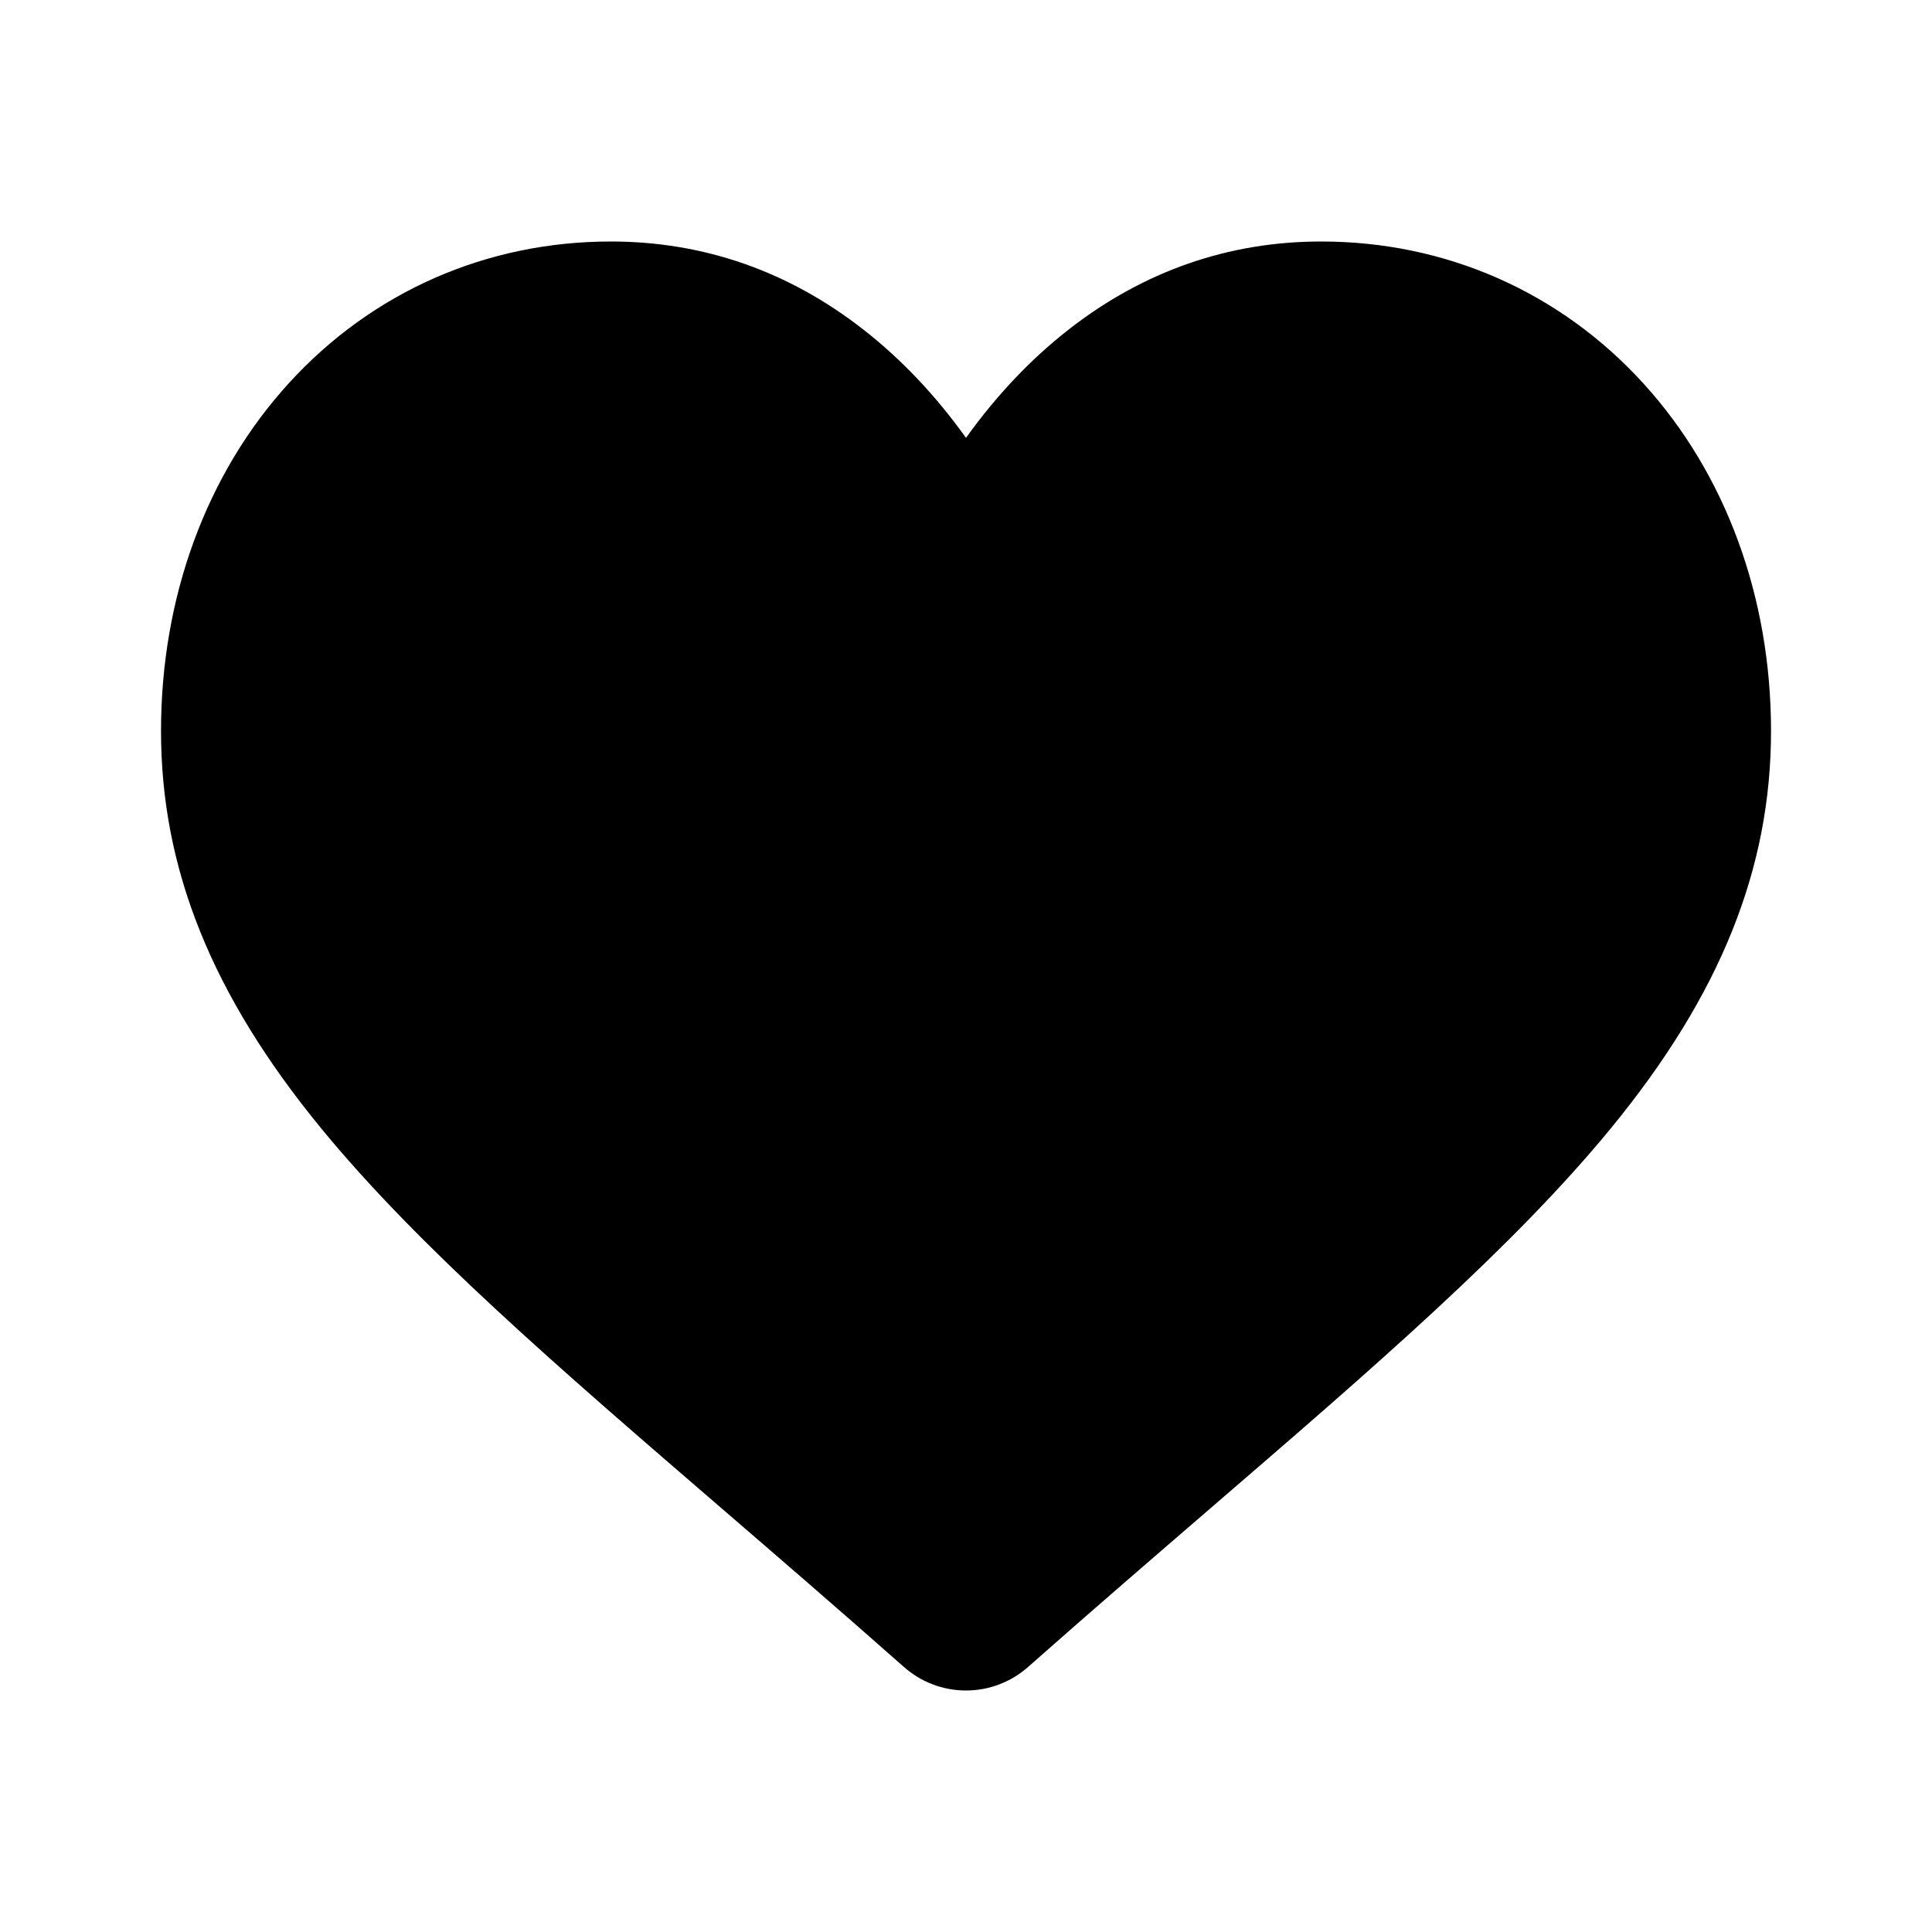 <svg width="50" height="50" viewBox="0 0 50 50" fill="none" xmlns="http://www.w3.org/2000/svg">
<path d="M42.528 9.92C40.371 7.553 37.412 6.25 34.194 6.25C31.789 6.25 29.586 7.019 27.647 8.536C26.669 9.302 25.782 10.239 25 11.332C24.219 10.239 23.332 9.302 22.353 8.536C20.414 7.019 18.212 6.25 15.807 6.25C12.589 6.25 9.629 7.553 7.472 9.92C5.341 12.259 4.167 15.454 4.167 18.917C4.167 22.482 5.48 25.745 8.3 29.187C10.822 32.265 14.447 35.39 18.644 39.009C20.078 40.245 21.703 41.646 23.39 43.138C23.835 43.533 24.407 43.75 25 43.75C25.593 43.75 26.165 43.533 26.61 43.138C28.297 41.646 29.923 40.245 31.357 39.008C35.554 35.39 39.179 32.265 41.701 29.186C44.521 25.745 45.834 22.482 45.834 18.917C45.834 15.454 44.66 12.259 42.528 9.92Z" fill="currentColor"/>
</svg>

